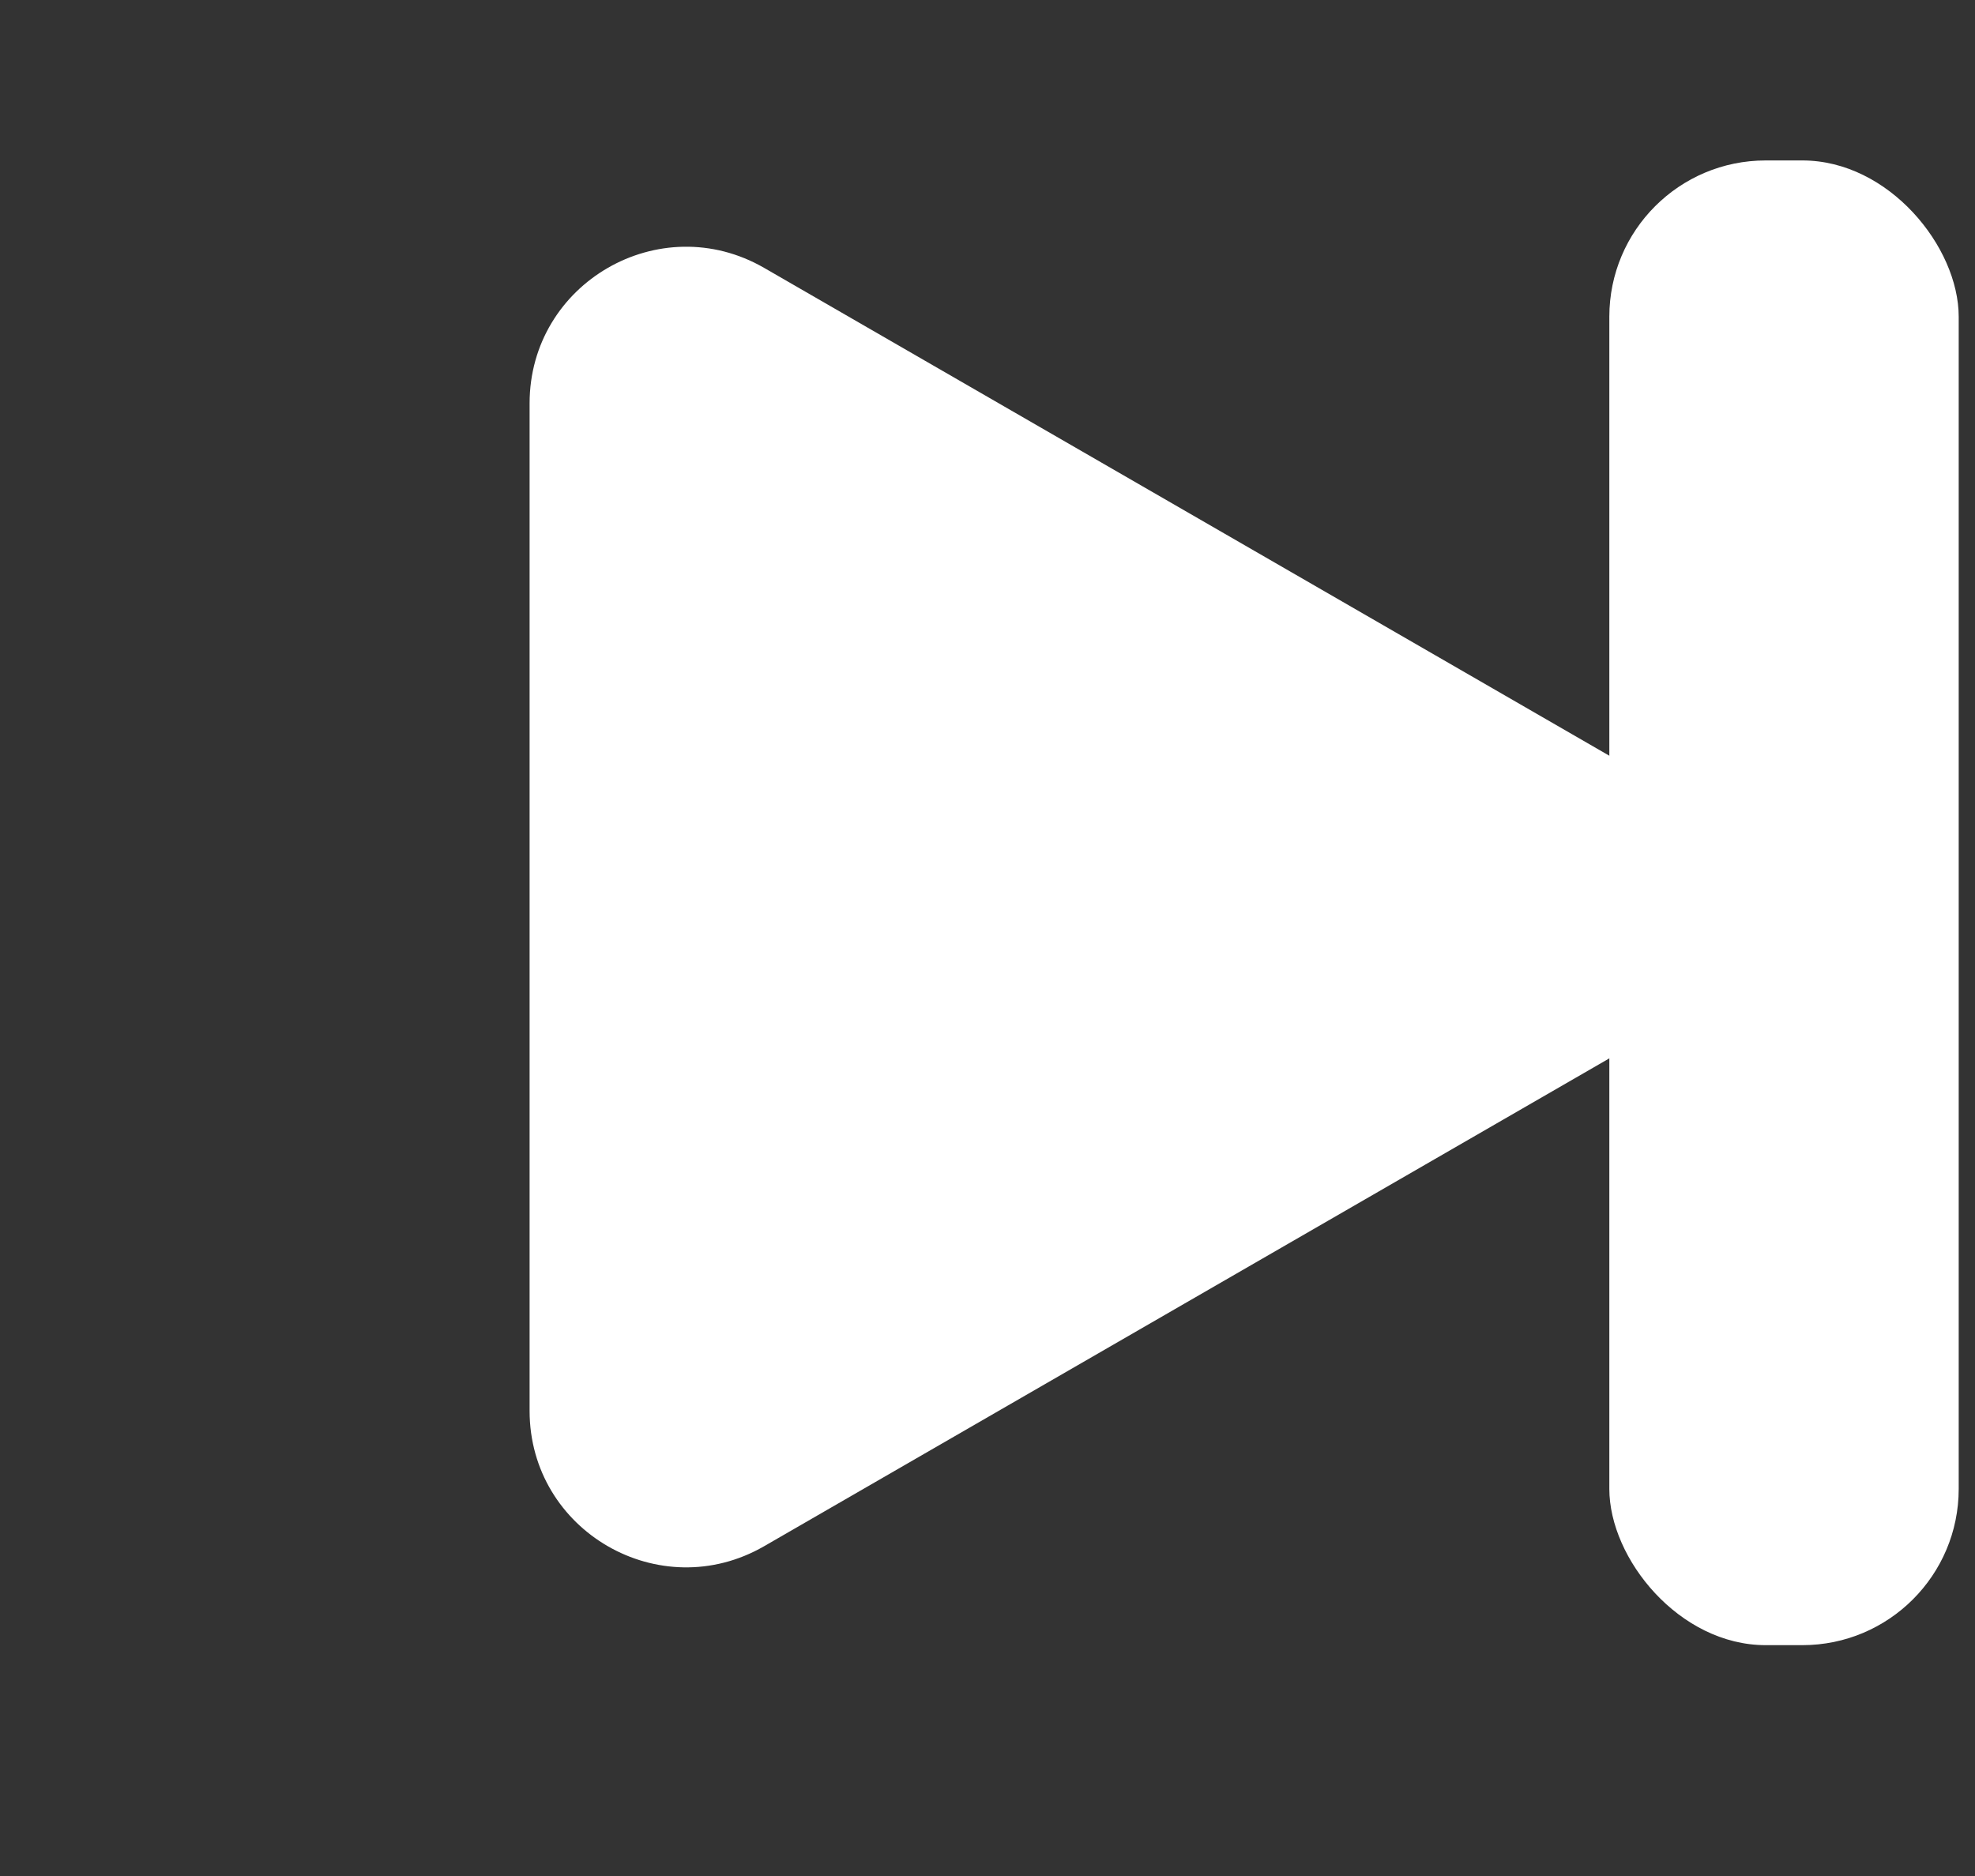 <svg width="20" height="19" viewBox="0 0 20 19" fill="none" xmlns="http://www.w3.org/2000/svg">
<rect x="0" y="0" width="20" height="19" fill="#333333" stroke="none"/>
<path d="M16.576 7.815C17.631 8.425 17.631 9.948 16.576 10.558L7.738 15.66C6.682 16.269 5.363 15.507 5.363 14.289L5.363 4.085C5.363 2.866 6.682 2.104 7.738 2.713L16.576 7.815Z" fill="white"/>
<rect x="19.835" y="16.662" width="3.538" height="15.037" rx="1.583" transform="rotate(-180 19.835 16.662)" fill="white"/>
</svg>
